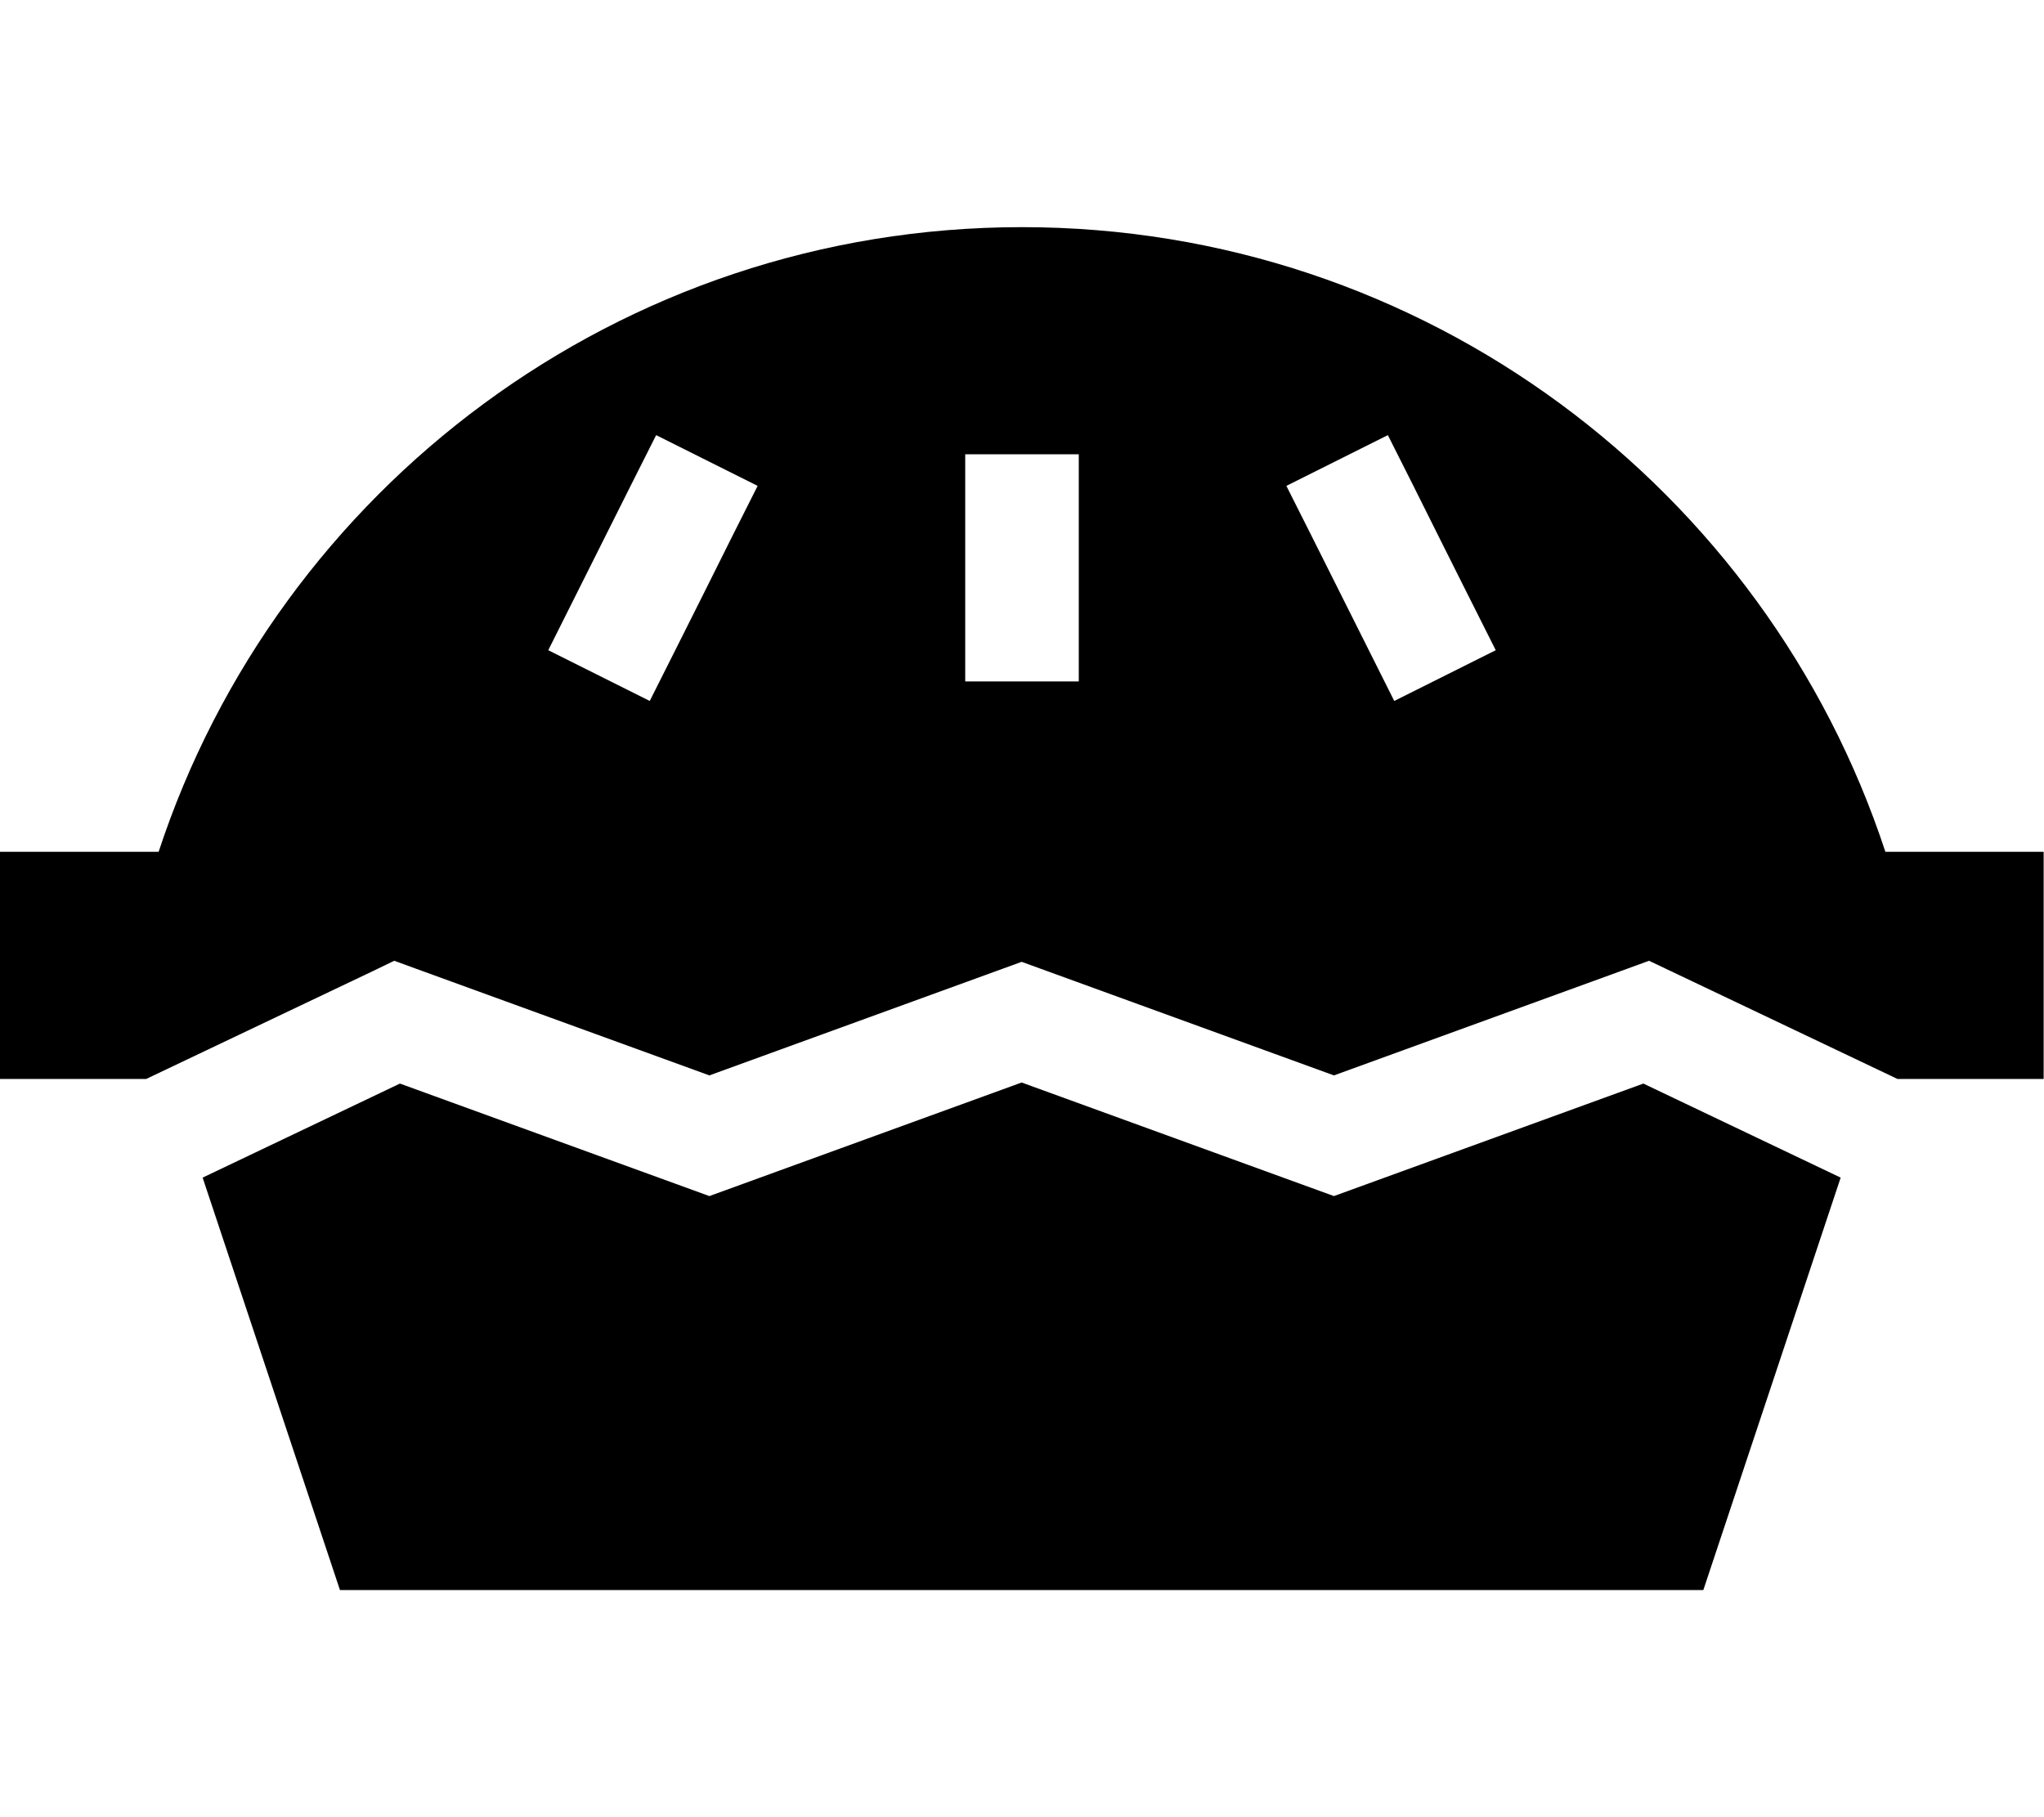 <svg xmlns="http://www.w3.org/2000/svg" viewBox="0 0 576 512"><!--! Font Awesome Pro 7.1.0 by @fontawesome - https://fontawesome.com License - https://fontawesome.com/license (Commercial License) Copyright 2025 Fonticons, Inc. --><path fill="currentColor" d="M544 240l-12.7 0C497.7 137.8 401.4 64 288 64S78.3 137.8 44.7 240l-44.7 0 0 64 41.2 0 63.9-30.4 6-2.9 6.3 2.3 82.5 30 82.5-30 5.5-2 5.5 2 82.5 30 82.5-30 6.3-2.3 6.1 2.9 63.9 30.4 41.2 0 0-64-32 0zM96 448l384 0 38.7-116.2-55.6-26.5-81.7 29.7-5.5 2-5.5-2-82.5-30-82.5 30-5.5 2-5.5-2-81.7-29.7-55.6 26.5 38.7 116.2zM206.3 151.2c-12.1 24.3-19.9 39.7-23.2 46.3l-28.6-14.3c3.3-6.6 11-22 23.2-46.3l7.2-14.3 28.6 14.3-7.2 14.3zm192-14.3c12.1 24.3 19.9 39.7 23.2 46.3l-28.6 14.3c-3.3-6.6-11-22-23.2-46.3l-7.2-14.3 28.6-14.3 7.2 14.3zM304 144l0 48-32 0 0-64 32 0 0 16z"/></svg>